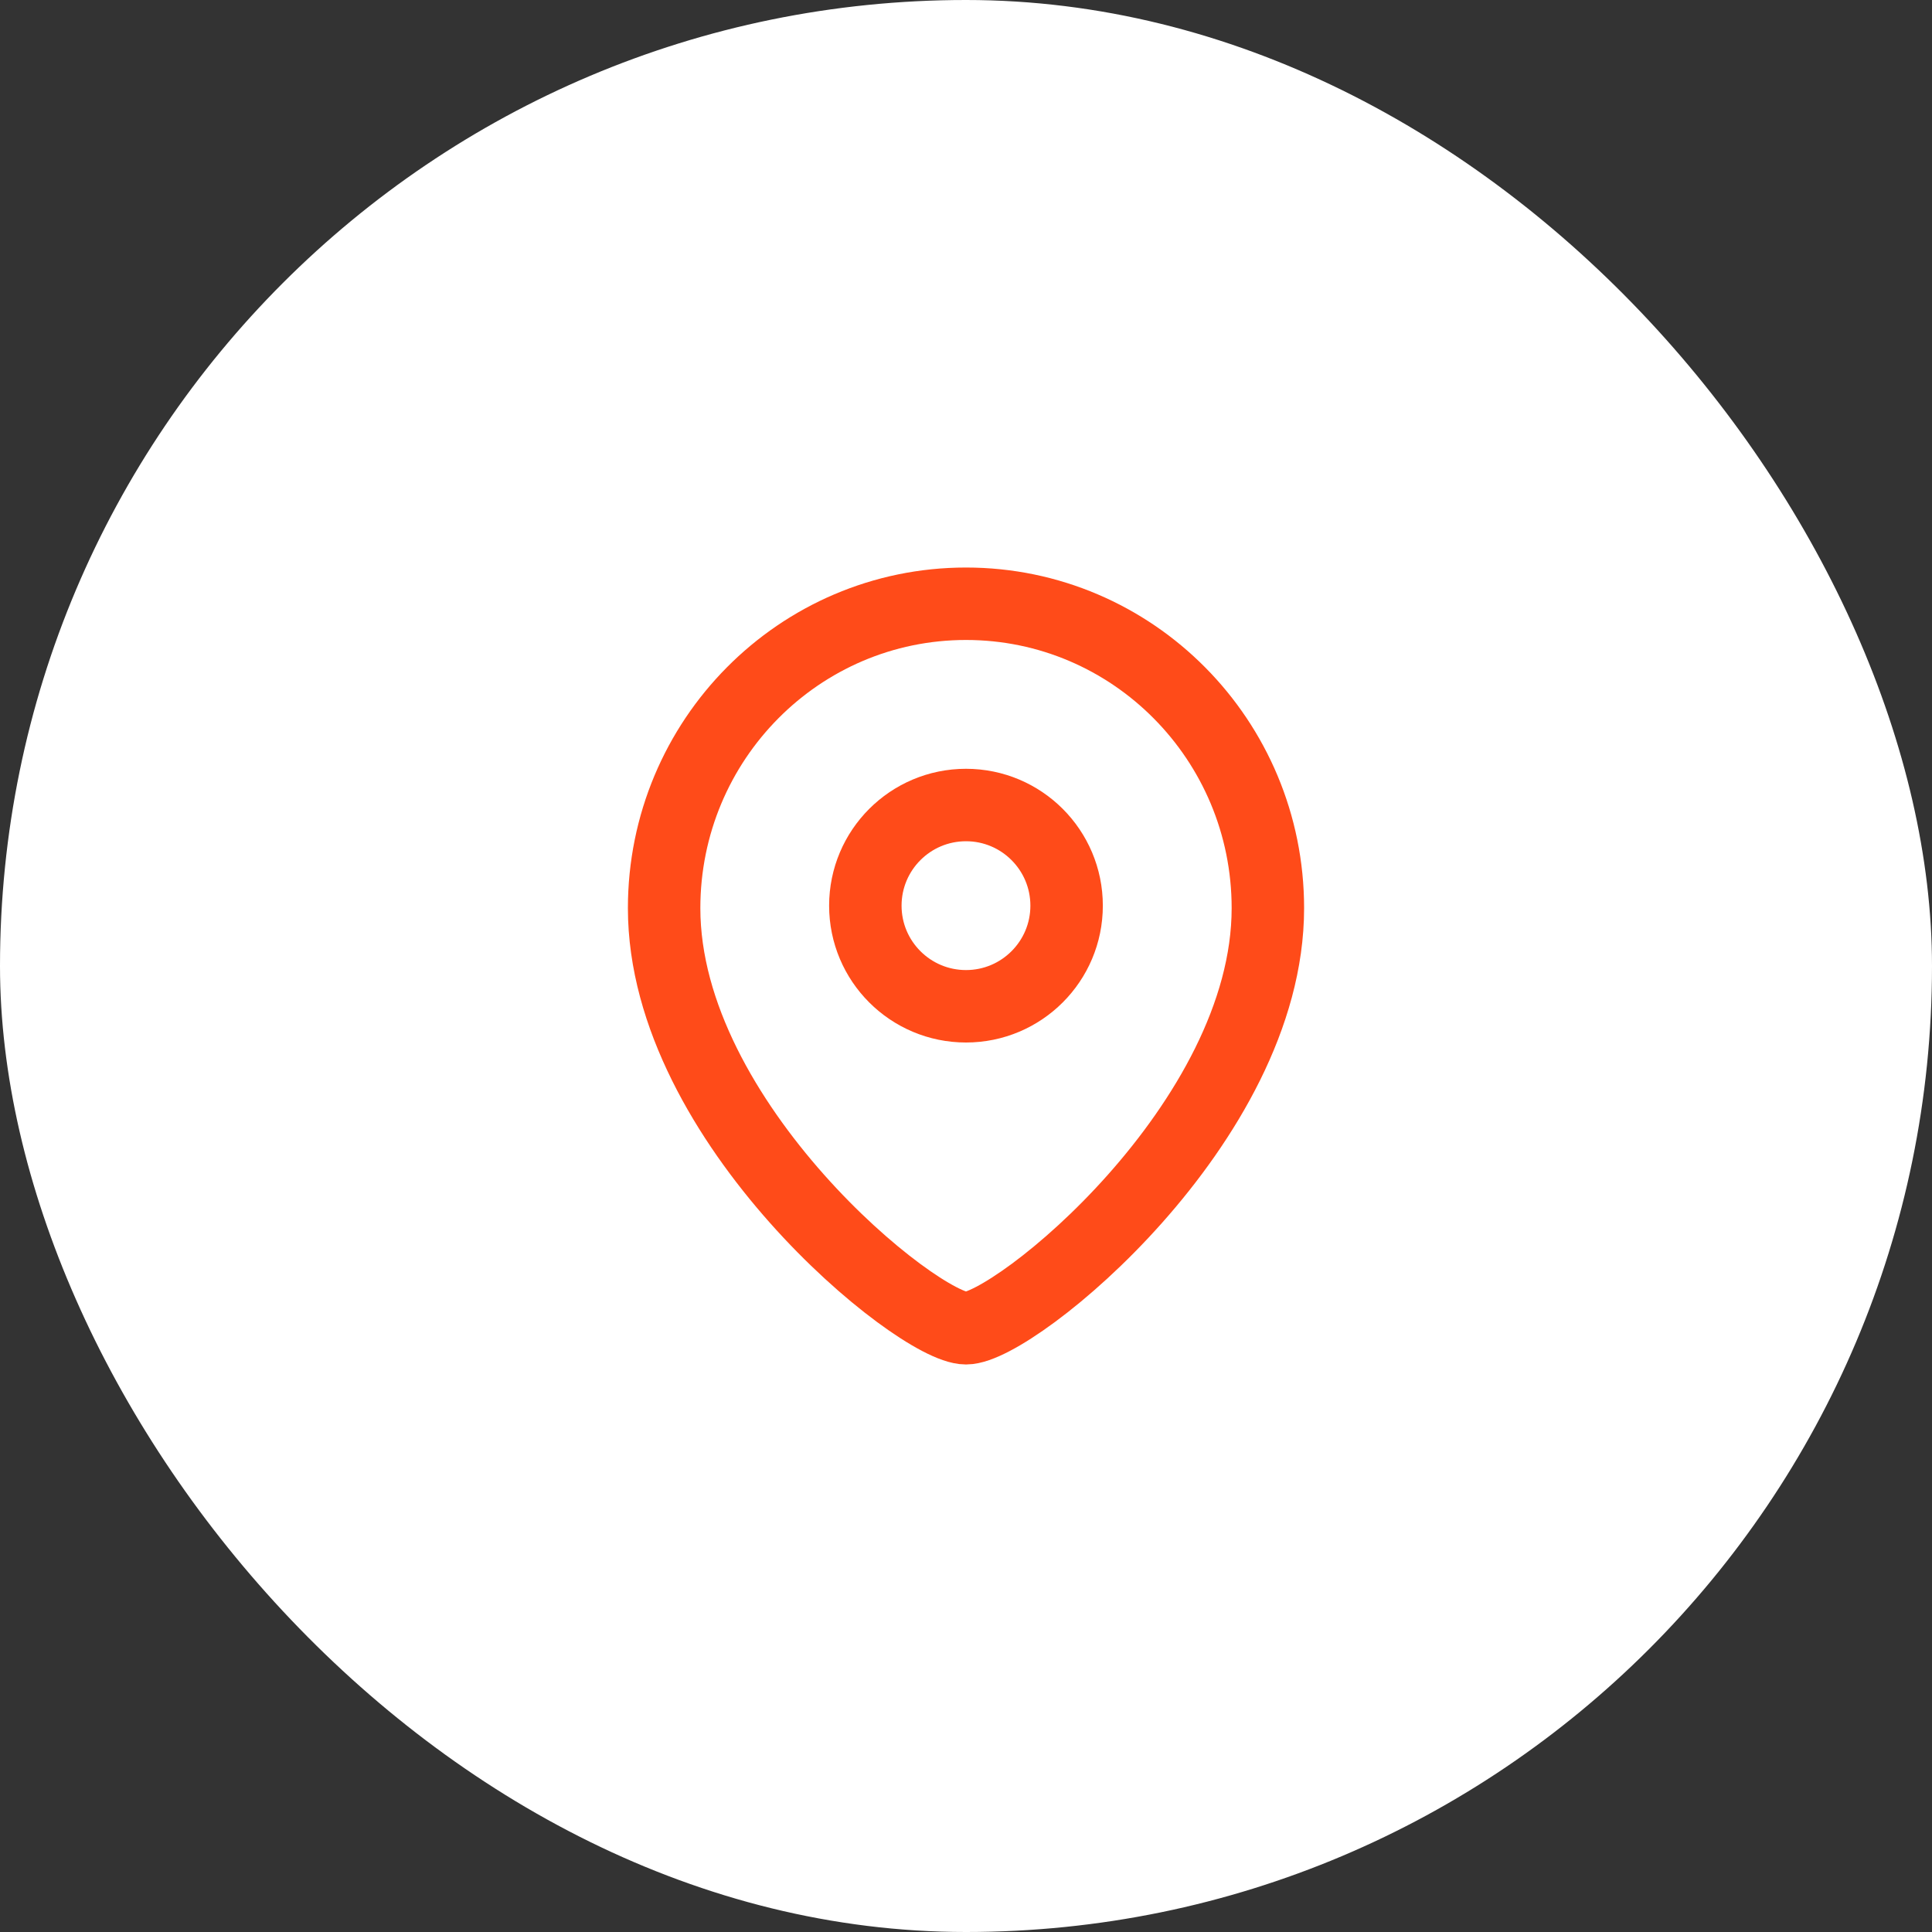 <svg width="40" height="40" viewBox="0 0 40 40" fill="none" xmlns="http://www.w3.org/2000/svg">
<rect x="0" y="0" width="40" height="40" fill="#333333" stroke="none"/>
<rect width="40" height="40" rx="20" fill="white"/>
<path fill-rule="evenodd" clip-rule="evenodd" d="M22.083 18.751C22.083 17.6 21.15 16.667 20 16.667C18.849 16.667 17.916 17.6 17.916 18.751C17.916 19.901 18.849 20.834 20 20.834C21.15 20.834 22.083 19.901 22.083 18.751Z" stroke="#FF4B19" stroke-width="1.5" stroke-linecap="round" stroke-linejoin="round"/>
<path fill-rule="evenodd" clip-rule="evenodd" d="M20 27.5C19.001 27.5 13.75 23.249 13.75 18.803C13.75 15.322 16.548 12.5 20 12.5C23.452 12.5 26.25 15.322 26.25 18.803C26.25 23.249 20.998 27.5 20 27.5Z" stroke="#FF4B19" stroke-width="1.5" stroke-linecap="round" stroke-linejoin="round"/>
</svg>
